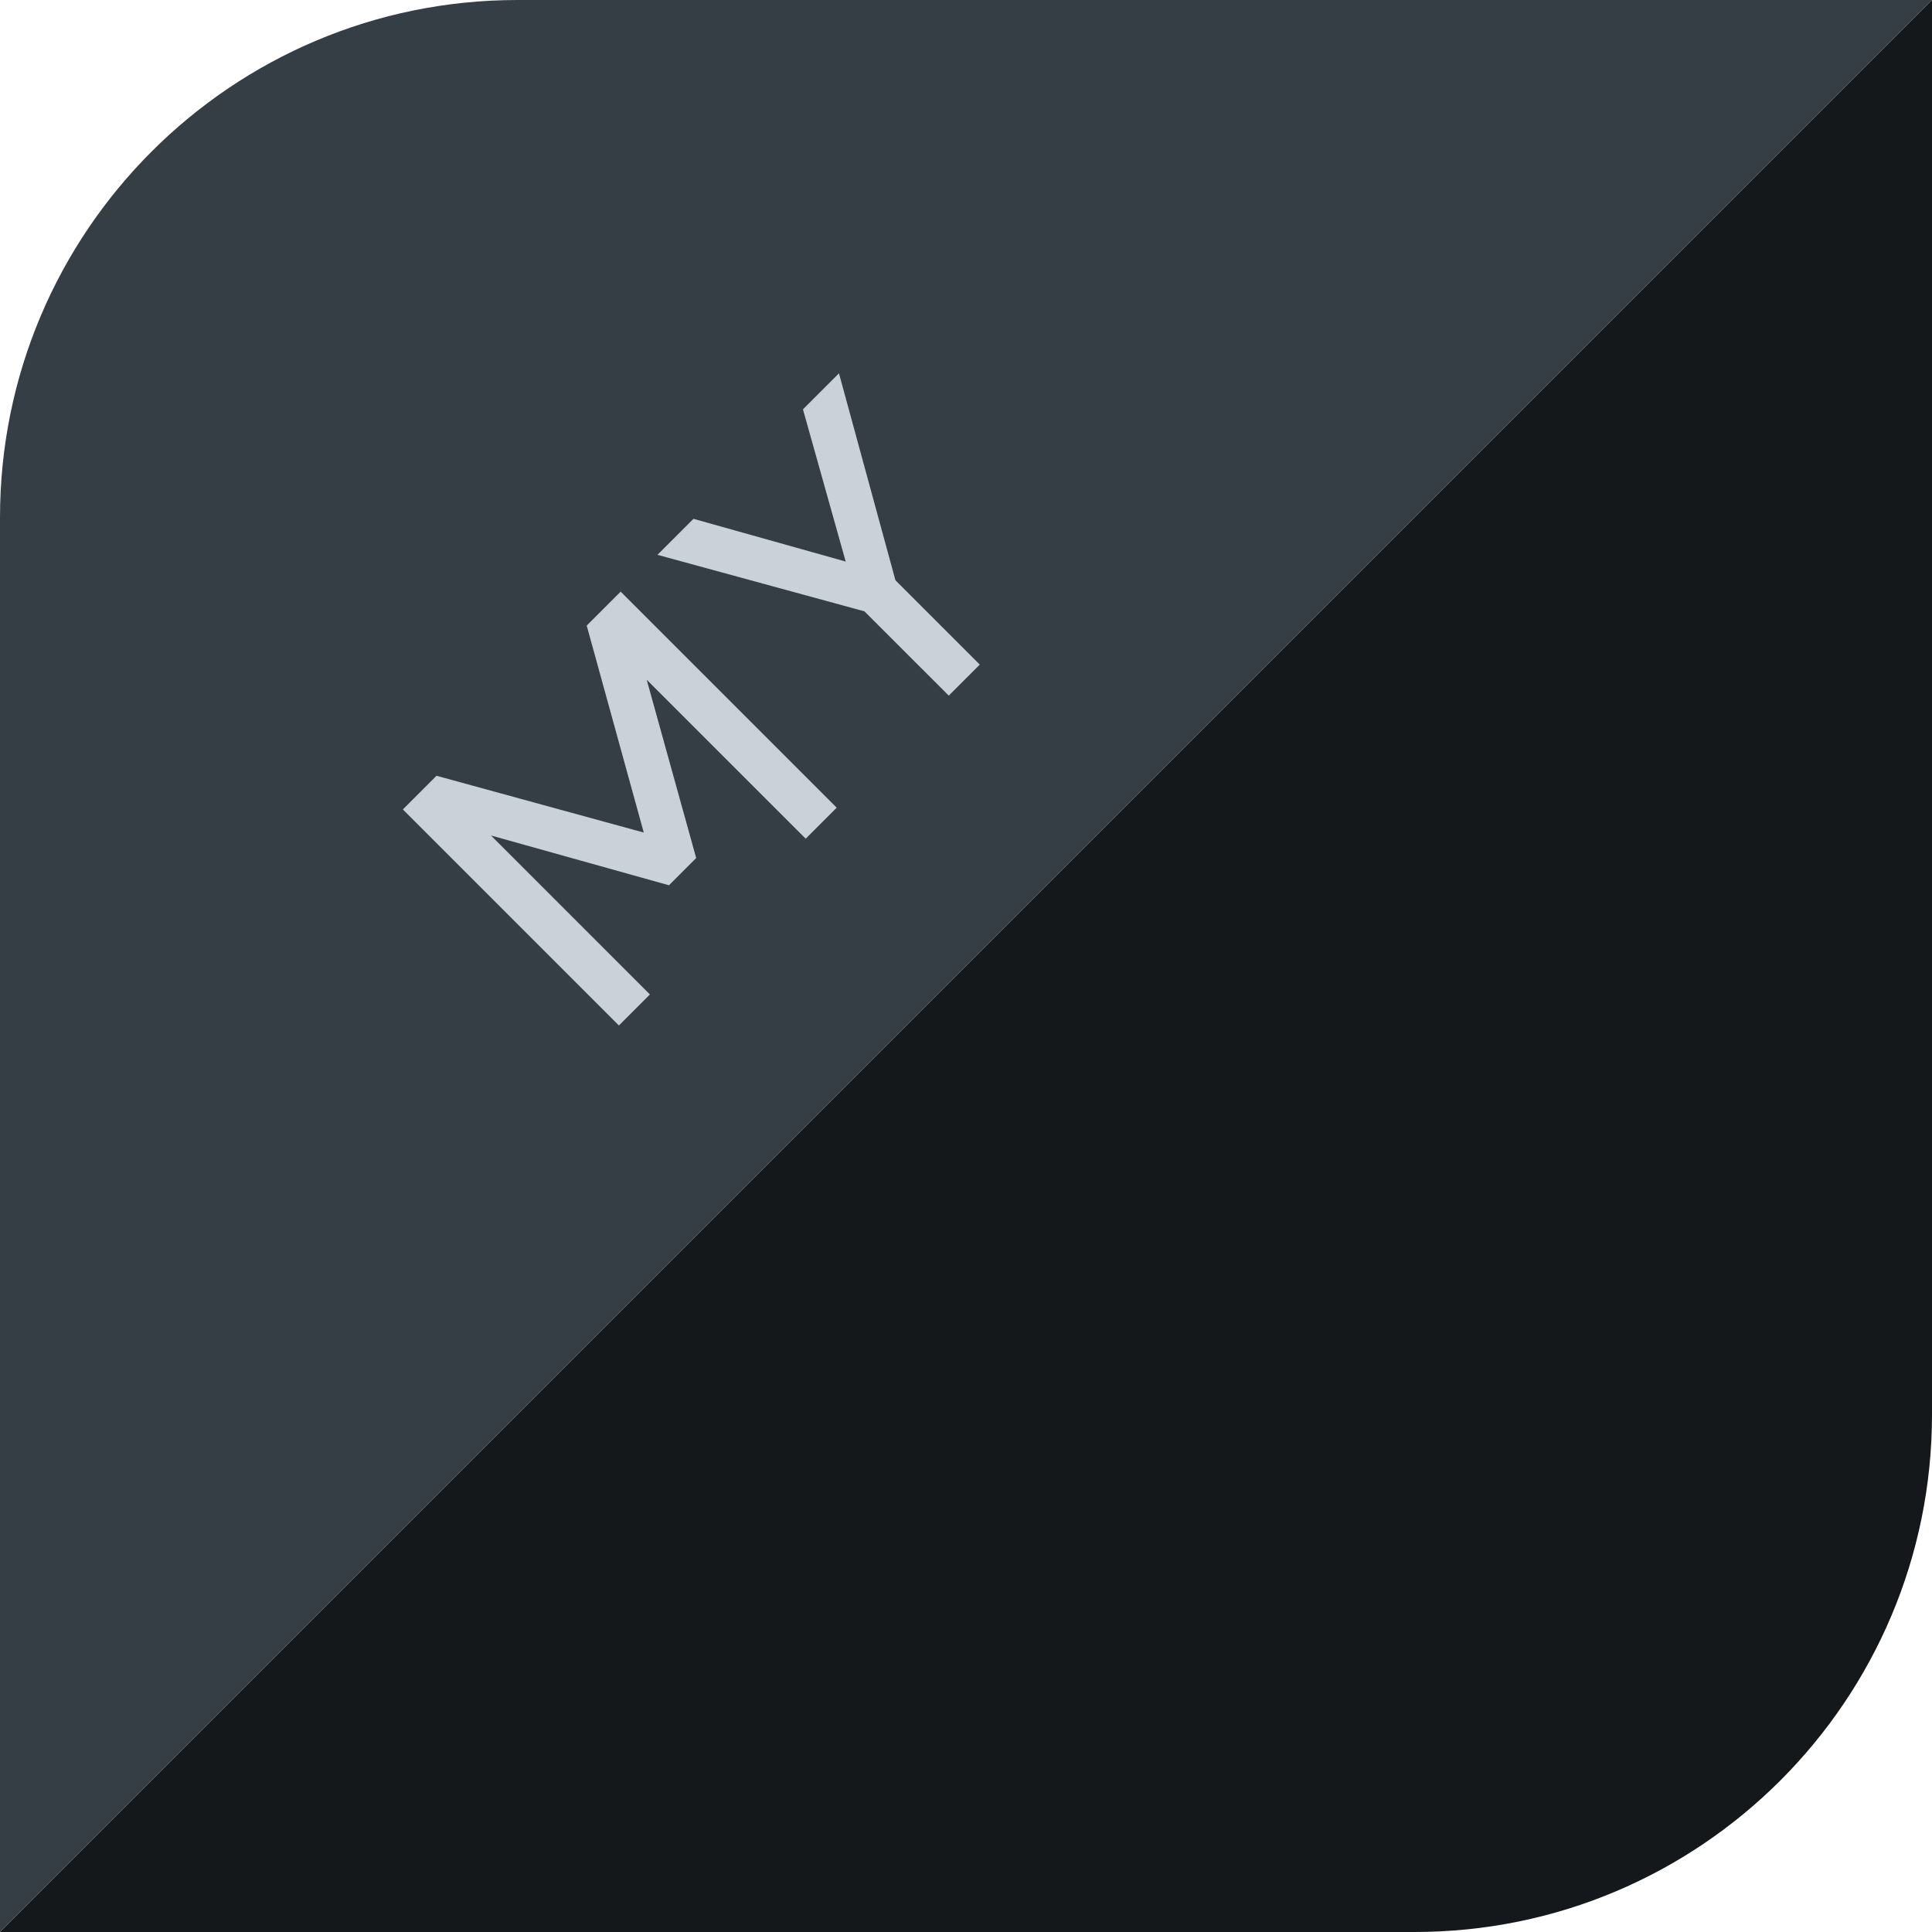 <svg width="56" height="56" viewBox="0 0 56 56" fill="none" xmlns="http://www.w3.org/2000/svg">
<path d="M3.27835e-07 15C1.46777e-07 6.716 6.716 -1.46777e-07 15 -3.27835e-07L56 -1.22392e-06L28 28L1.22392e-06 56L3.27835e-07 15Z" fill="#363E45"/>
<path d="M19.39 25.66L14.231 24.217L18.838 28.825L17.939 29.724L11.677 23.462L12.653 22.486L18.66 24.132L17.006 18.133L17.99 17.149L24.252 23.411L23.353 24.31L18.745 19.703L20.179 24.87L19.39 25.66ZM24.318 10.821L25.955 16.82L28.399 19.264L27.5 20.163L25.056 17.72L19.057 16.082L20.101 15.038L24.513 16.277L23.274 11.865L24.318 10.821Z" fill="#CAD1D9"/>
<path d="M56 41C56 49.284 49.284 56 41 56L0 56L28 28L56 0L56 41Z" fill="#15181B"/>
</svg>
